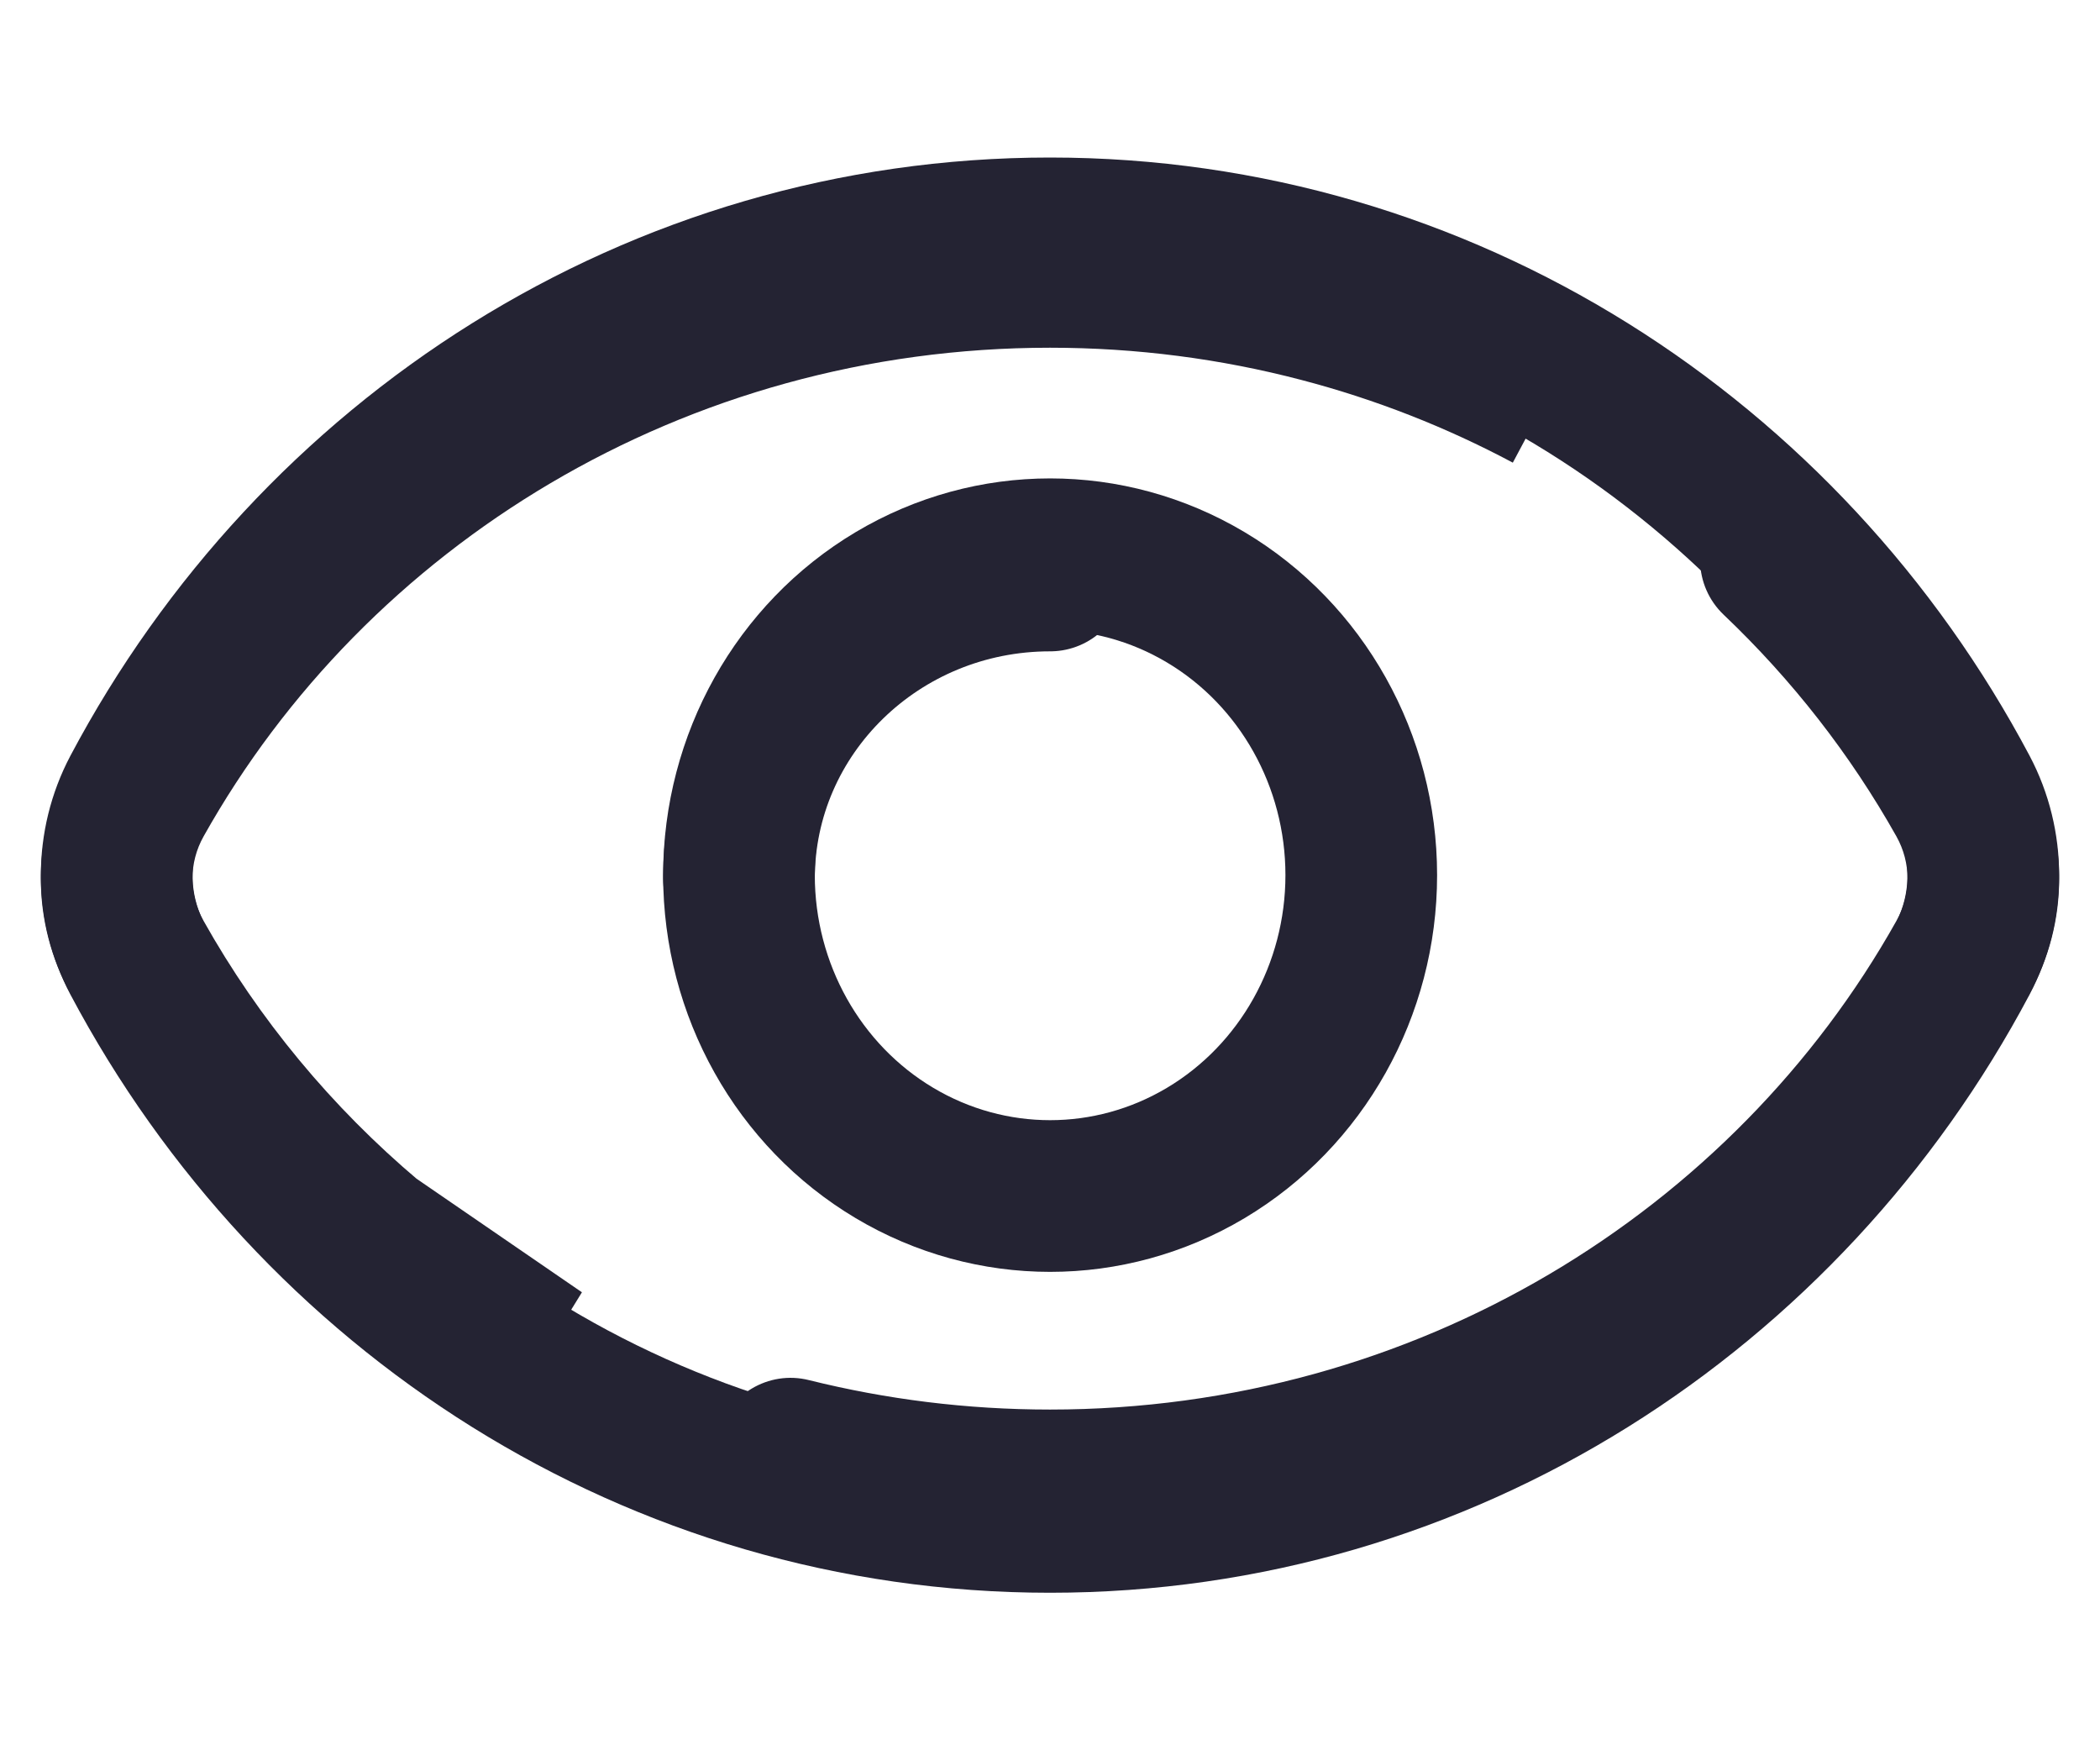 <svg viewBox="0 0 18 15" fill="none" xmlns="http://www.w3.org/2000/svg">
<path d="M1.178 8.219C0.941 7.771 0.941 7.229 1.178 6.781C2.689 3.932 5.625 2 9 2C12.375 2 15.311 3.932 16.822 6.781C17.059 7.229 17.059 7.771 16.822 8.219C15.311 11.068 12.375 13 9 13C5.625 13 2.689 11.068 1.178 8.219Z" stroke="#242333" stroke-width="1.3"/>
<ellipse cx="9.001" cy="7.5" rx="2.667" ry="2.75" stroke="#242333" stroke-width="1.3"/>
<path d="M16.822 6.85L17.389 6.532L16.822 6.85ZM16.822 8.21L17.389 8.528L16.822 8.21ZM1.178 6.85L1.745 7.168L1.178 6.85ZM1.178 8.21L0.611 8.528H0.611L1.178 8.21ZM15.67 4.326C15.41 4.078 14.998 4.089 14.751 4.349C14.504 4.609 14.514 5.02 14.774 5.268L15.67 4.326ZM6.935 11.828C6.587 11.74 6.234 11.952 6.147 12.3C6.06 12.649 6.272 13.002 6.62 13.089L6.935 11.828ZM11.315 2.626L11.15 3.255L11.315 2.626ZM4.62 11.611L4.307 12.181L4.988 11.075L4.62 11.611ZM1.745 7.168C3.142 4.677 5.864 2.98 9 2.98V1.68C5.387 1.68 2.235 3.637 0.611 6.532L1.745 7.168ZM16.255 7.892C14.858 10.383 12.136 12.08 9 12.08V13.38C12.613 13.38 15.765 11.423 17.389 8.528L16.255 7.892ZM16.255 7.168C16.382 7.395 16.382 7.666 16.255 7.892L17.389 8.528C17.737 7.907 17.737 7.154 17.389 6.532L16.255 7.168ZM0.611 6.532C0.263 7.153 0.263 7.907 0.611 8.528L1.745 7.892C1.618 7.666 1.618 7.394 1.745 7.168L0.611 6.532ZM14.774 5.268C15.36 5.825 15.86 6.465 16.255 7.168L17.389 6.532C16.93 5.714 16.349 4.971 15.67 4.326L14.774 5.268ZM9 12.08C8.286 12.08 7.595 11.992 6.935 11.828L6.62 13.089C7.382 13.279 8.179 13.38 9 13.38V12.08ZM9 2.98C9.745 2.98 10.466 3.076 11.15 3.255L11.479 1.997C10.688 1.79 9.856 1.68 9 1.68V2.98ZM3.587 10.116C2.844 9.489 2.219 8.736 1.745 7.892L0.611 8.528C1.162 9.51 1.889 10.384 2.749 11.11L3.587 10.116ZM4.934 11.042C4.453 10.777 4.002 10.466 3.587 10.116L2.749 11.11C3.229 11.515 3.75 11.874 4.307 12.181L4.934 11.042ZM2.8 11.149L4.252 12.147L4.988 11.075L3.536 10.078L2.8 11.149ZM11.15 3.255C11.79 3.422 12.399 3.662 12.967 3.965L13.579 2.817C12.922 2.467 12.218 2.19 11.479 1.997L11.15 3.255Z" fill="#242333"/>
<path d="M6.334 7.532C6.334 6.096 7.528 4.932 9.001 4.932" stroke="#242333" stroke-width="1.3" stroke-linecap="round"/>
</svg>
